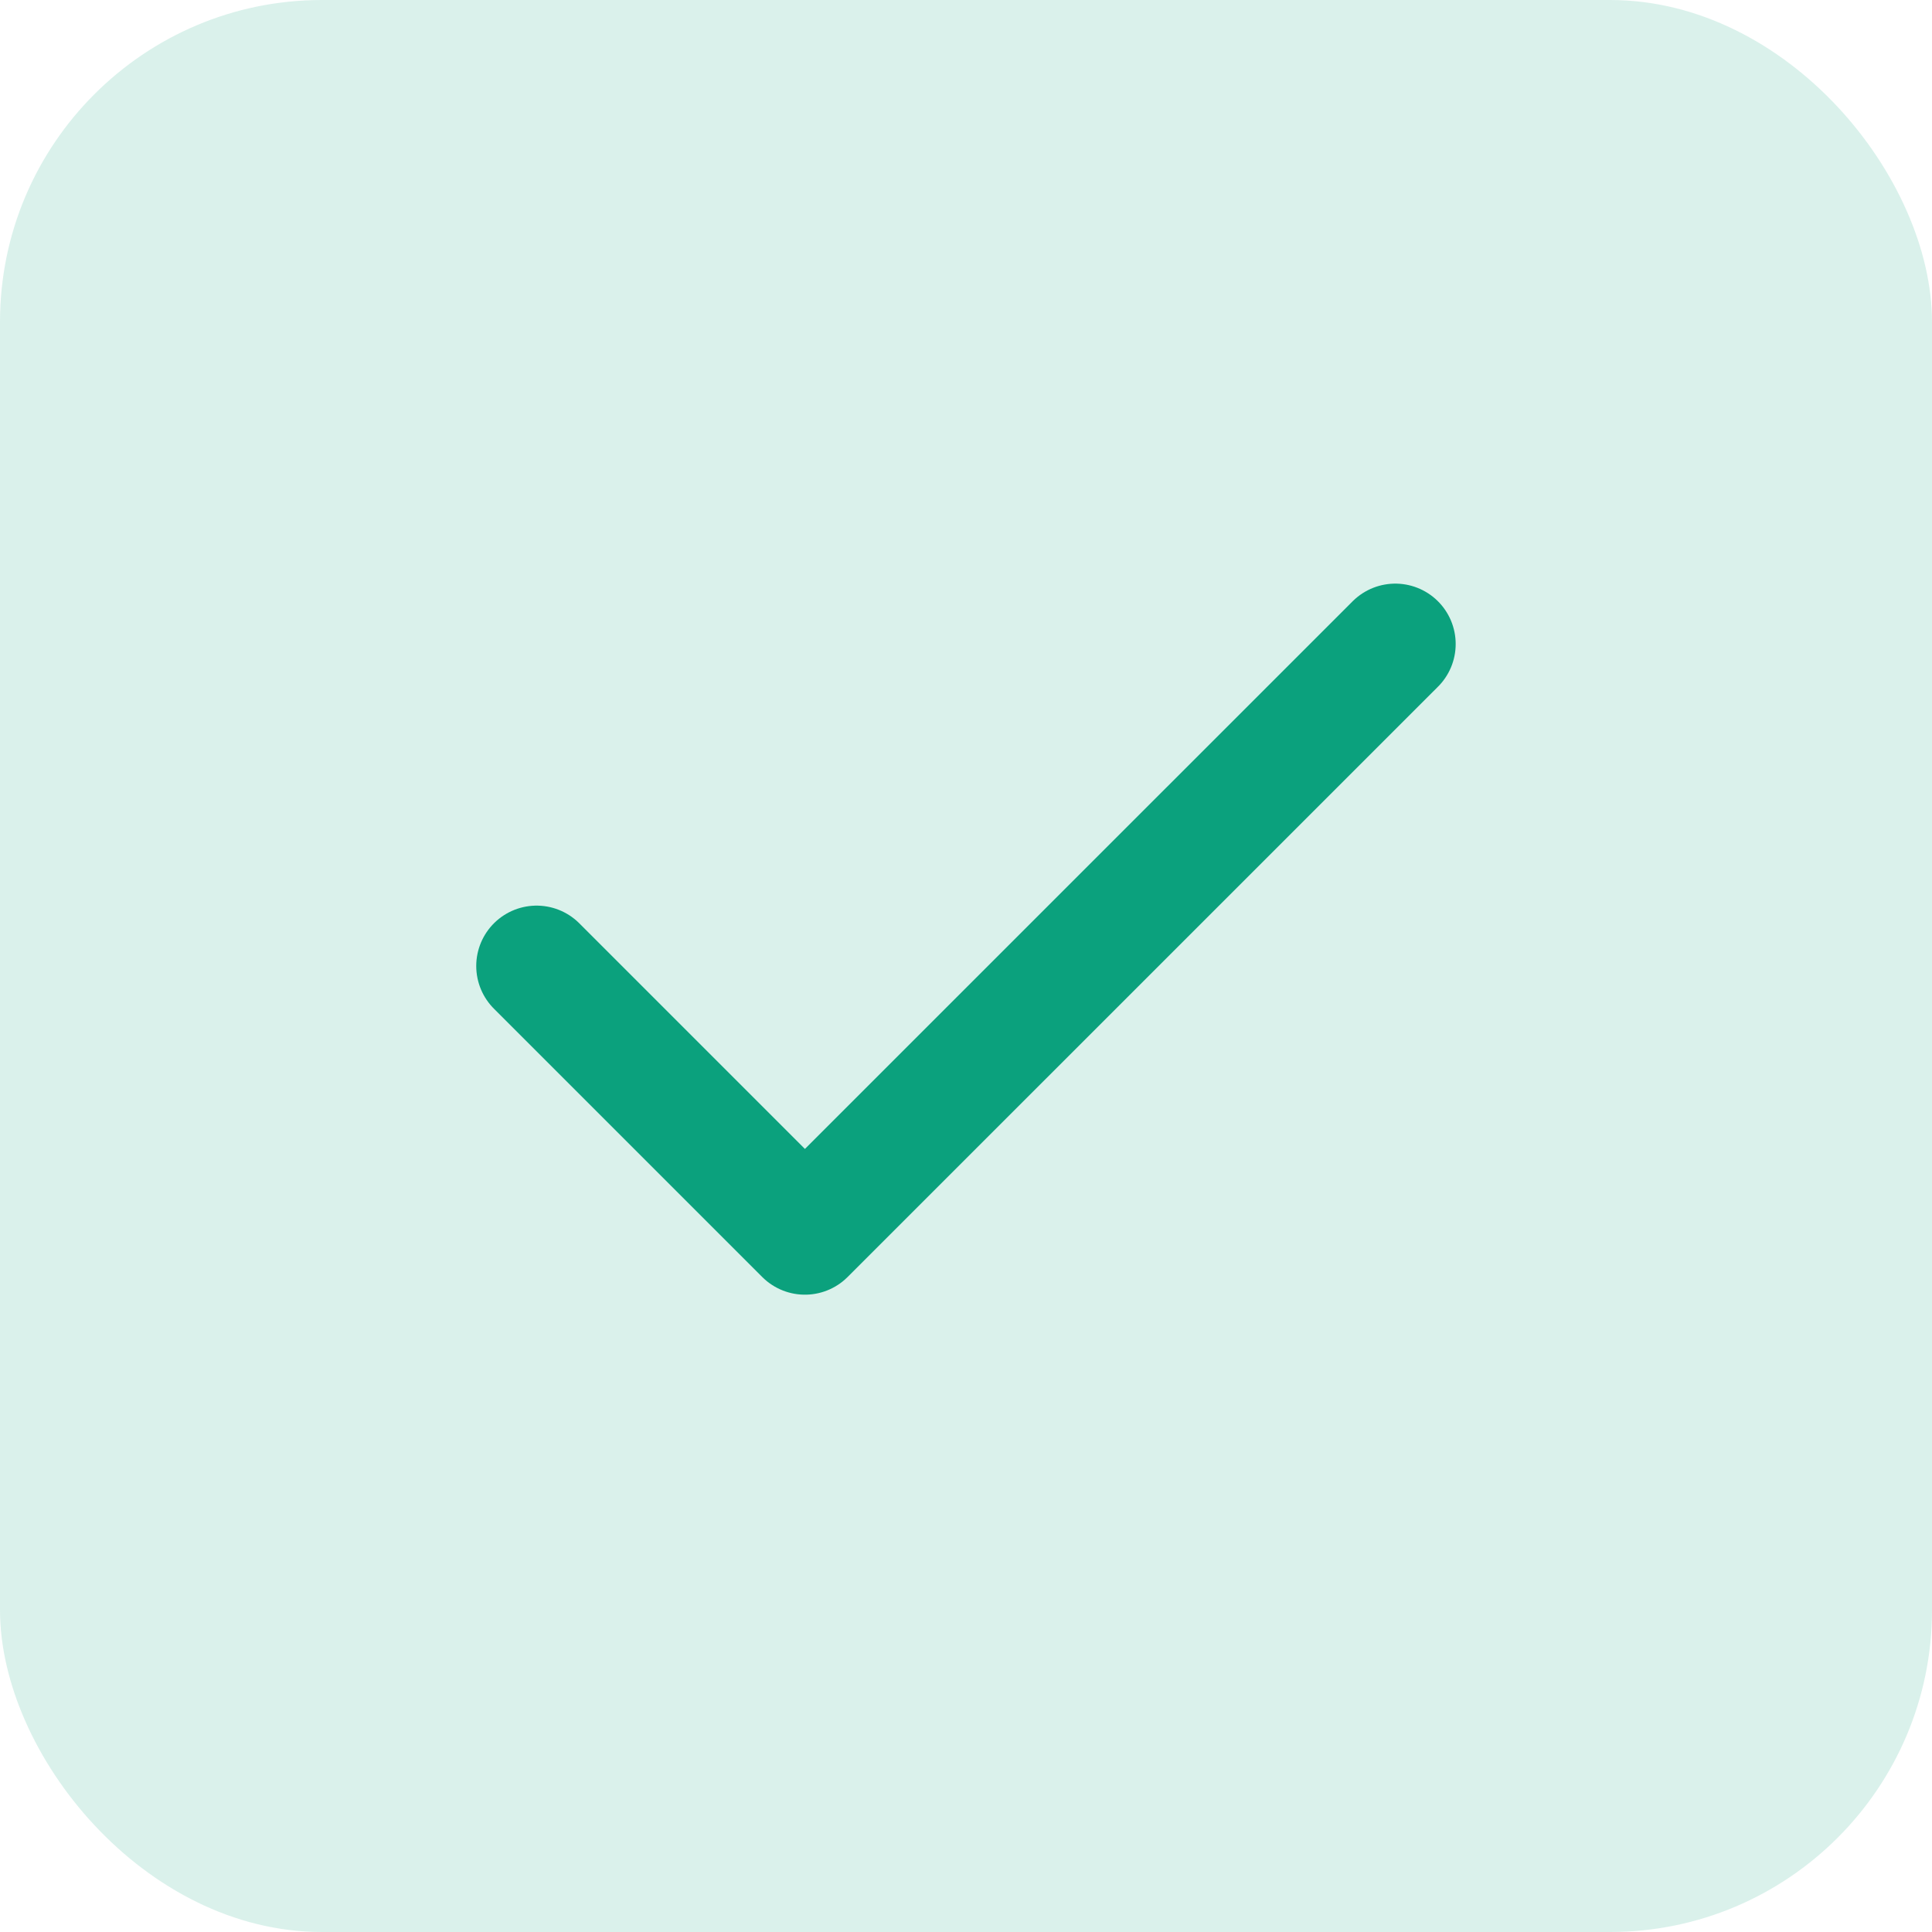 <svg width="24" height="24" viewBox="0 0 24 24" fill="none" xmlns="http://www.w3.org/2000/svg">
<rect width="24" height="24" rx="4" fill="#0BA17D" fill-opacity="0.15"/>
<path d="M17.333 8L9.999 15.333L6.666 12" stroke="#0BA17D" stroke-width="1.5" stroke-linecap="round" stroke-linejoin="round"/>
</svg>
